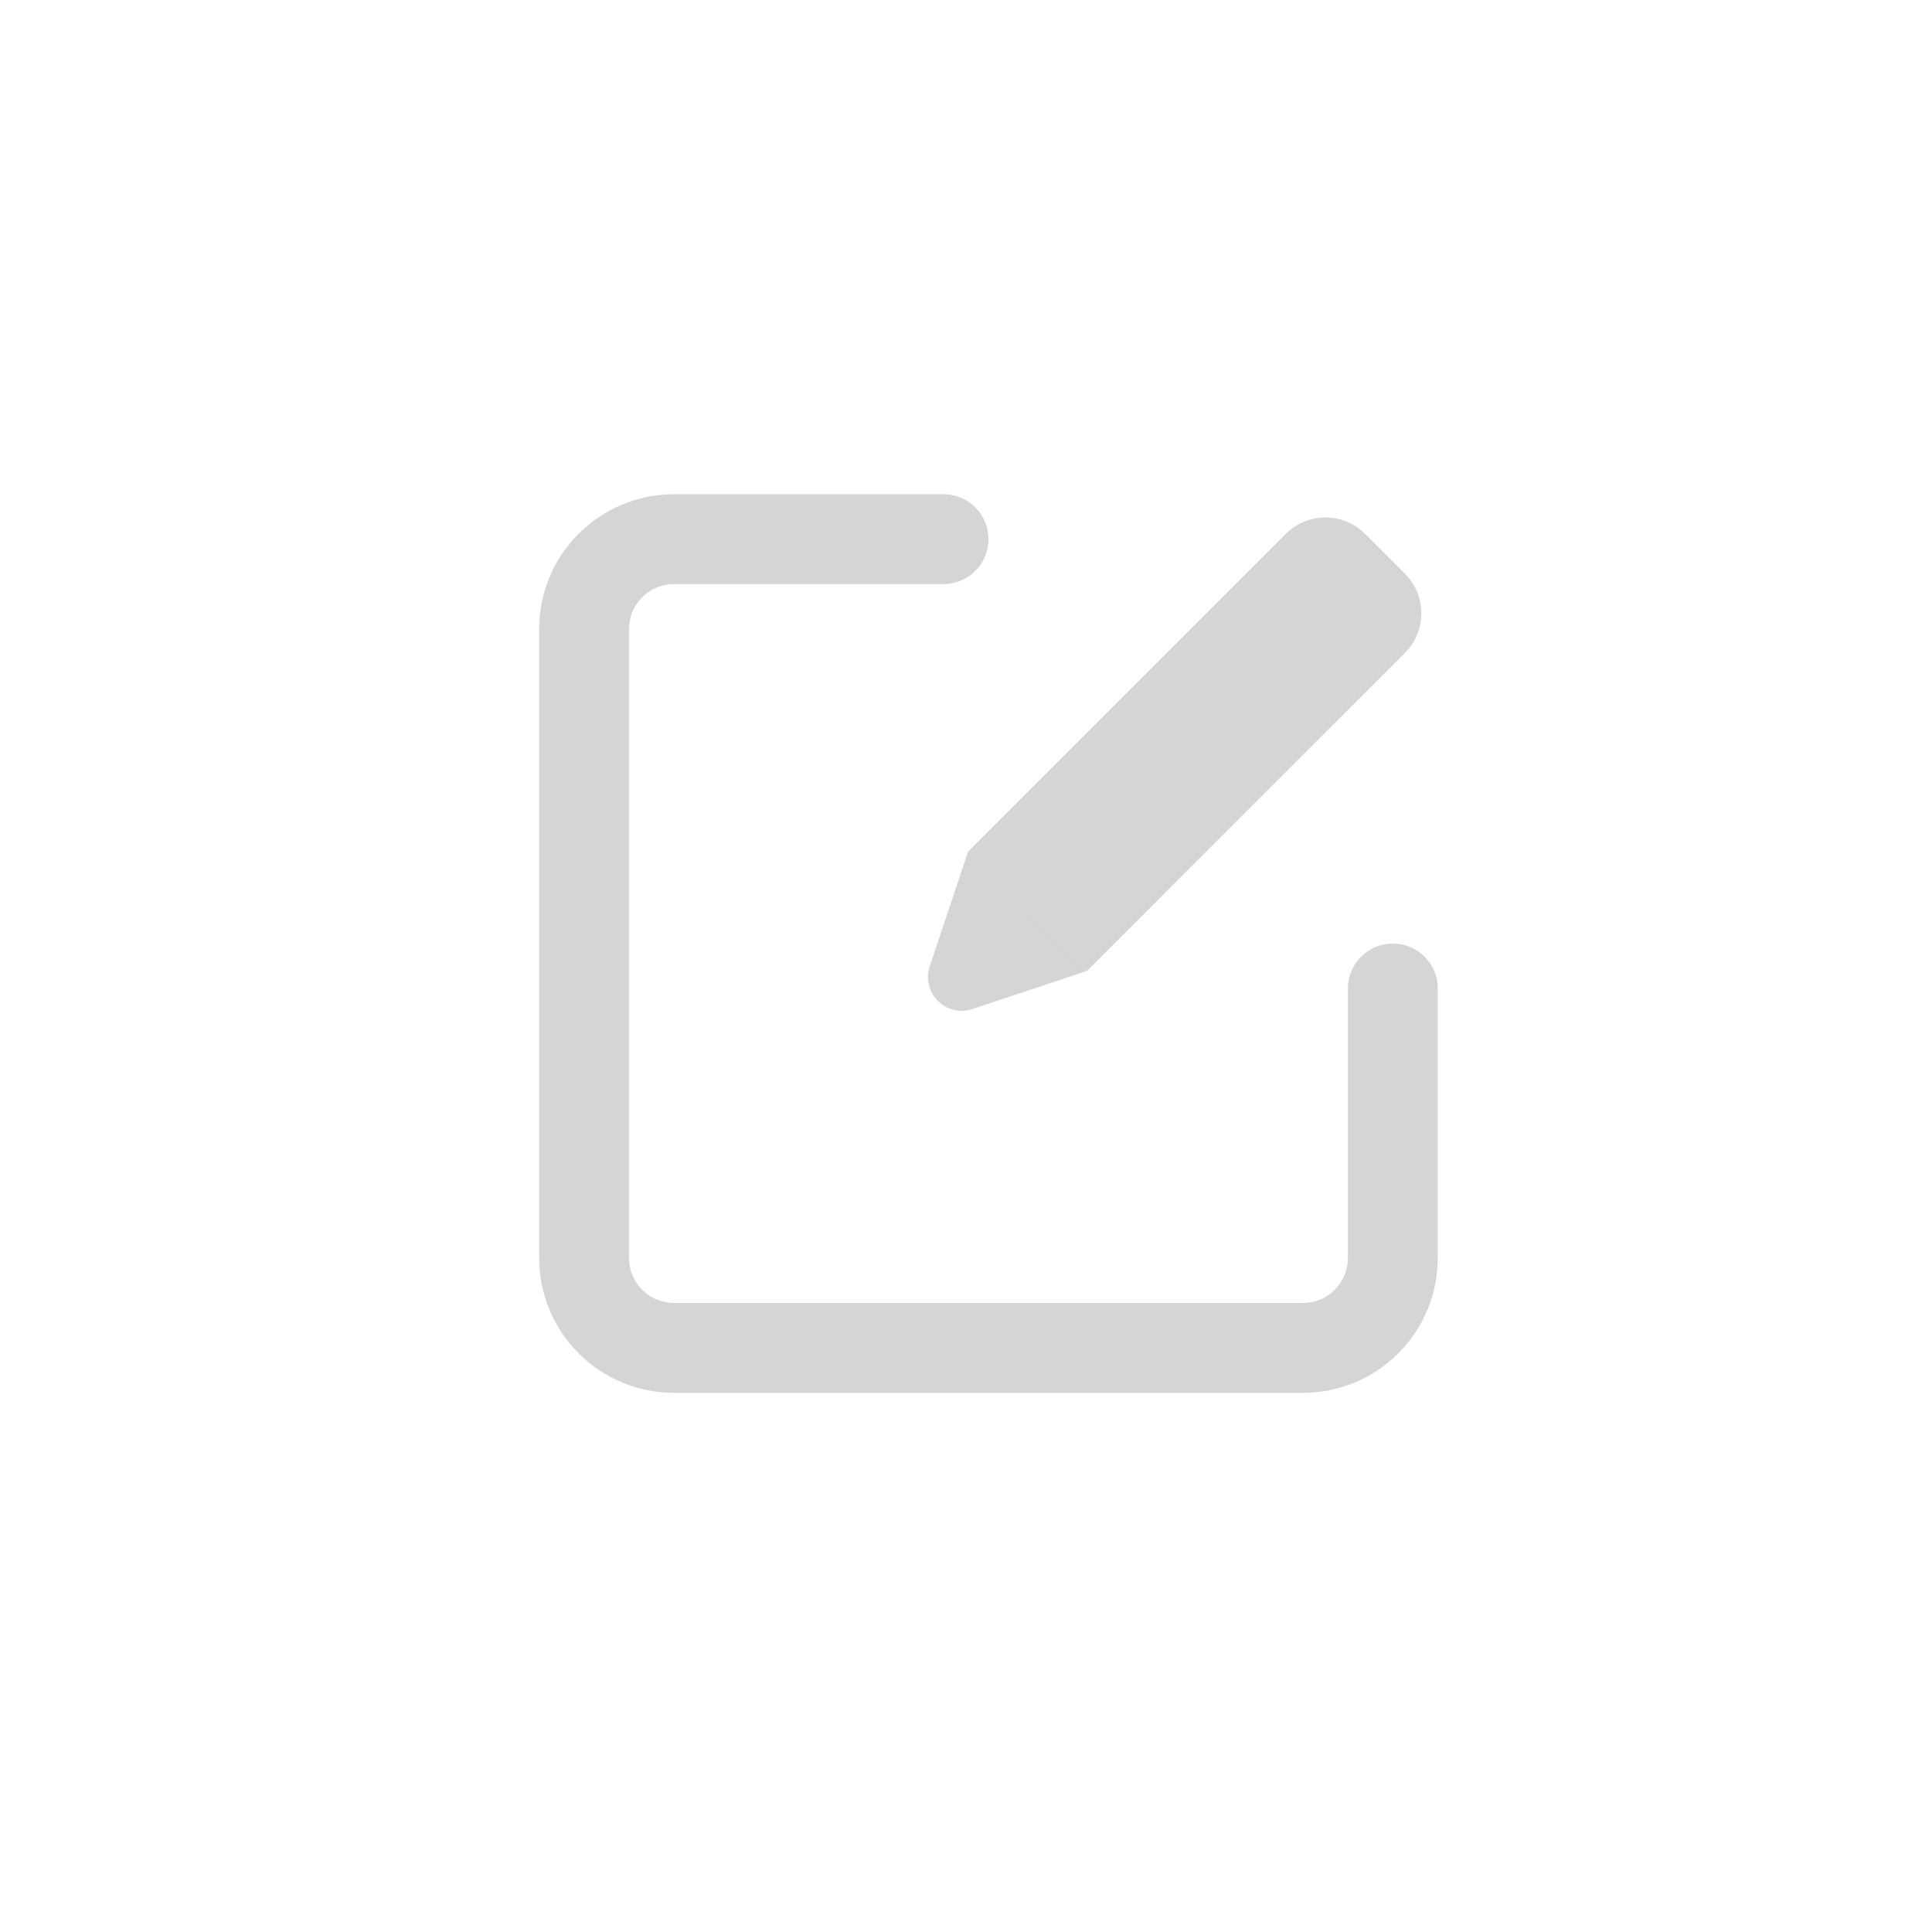 <svg width="43" height="43" viewBox="0 0 43 43" fill="none" xmlns="http://www.w3.org/2000/svg">
<path d="M31 21C30.735 21 30.48 21.105 30.293 21.293C30.105 21.48 30 21.735 30 22L30 28C30 28.265 29.895 28.52 29.707 28.707C29.52 28.895 29.265 29 29 29L15 29C14.735 29 14.48 28.895 14.293 28.707C14.105 28.52 14 28.265 14 28L14 14C14 13.735 14.105 13.48 14.293 13.293C14.48 13.105 14.735 13 15 13L21 13C21.265 13 21.52 12.895 21.707 12.707C21.895 12.52 22 12.265 22 12C22 11.735 21.895 11.48 21.707 11.293C21.52 11.105 21.265 11 21 11L15 11C14.204 11 13.441 11.316 12.879 11.879C12.316 12.441 12 13.204 12 14L12 28C12 28.796 12.316 29.559 12.879 30.121C13.441 30.684 14.204 31 15 31L29 31C29.796 31 30.559 30.684 31.121 30.121C31.684 29.559 32 28.796 32 28L32 22C32 21.735 31.895 21.48 31.707 21.293C31.52 21.105 31.265 21 31 21Z" fill="#D5D5D5"/>
<path d="M28.616 11.884C29.104 11.396 29.896 11.396 30.384 11.884L31.268 12.768C31.756 13.256 31.756 14.047 31.268 14.535L24.197 21.607L21.545 18.955L28.616 11.884Z" fill="#D5D5D5"/>
<path d="M24.197 21.607L21.642 22.458C21.056 22.653 20.498 22.096 20.693 21.509L21.545 18.955L24.197 21.607Z" fill="#D5D5D5"/>
</svg>
